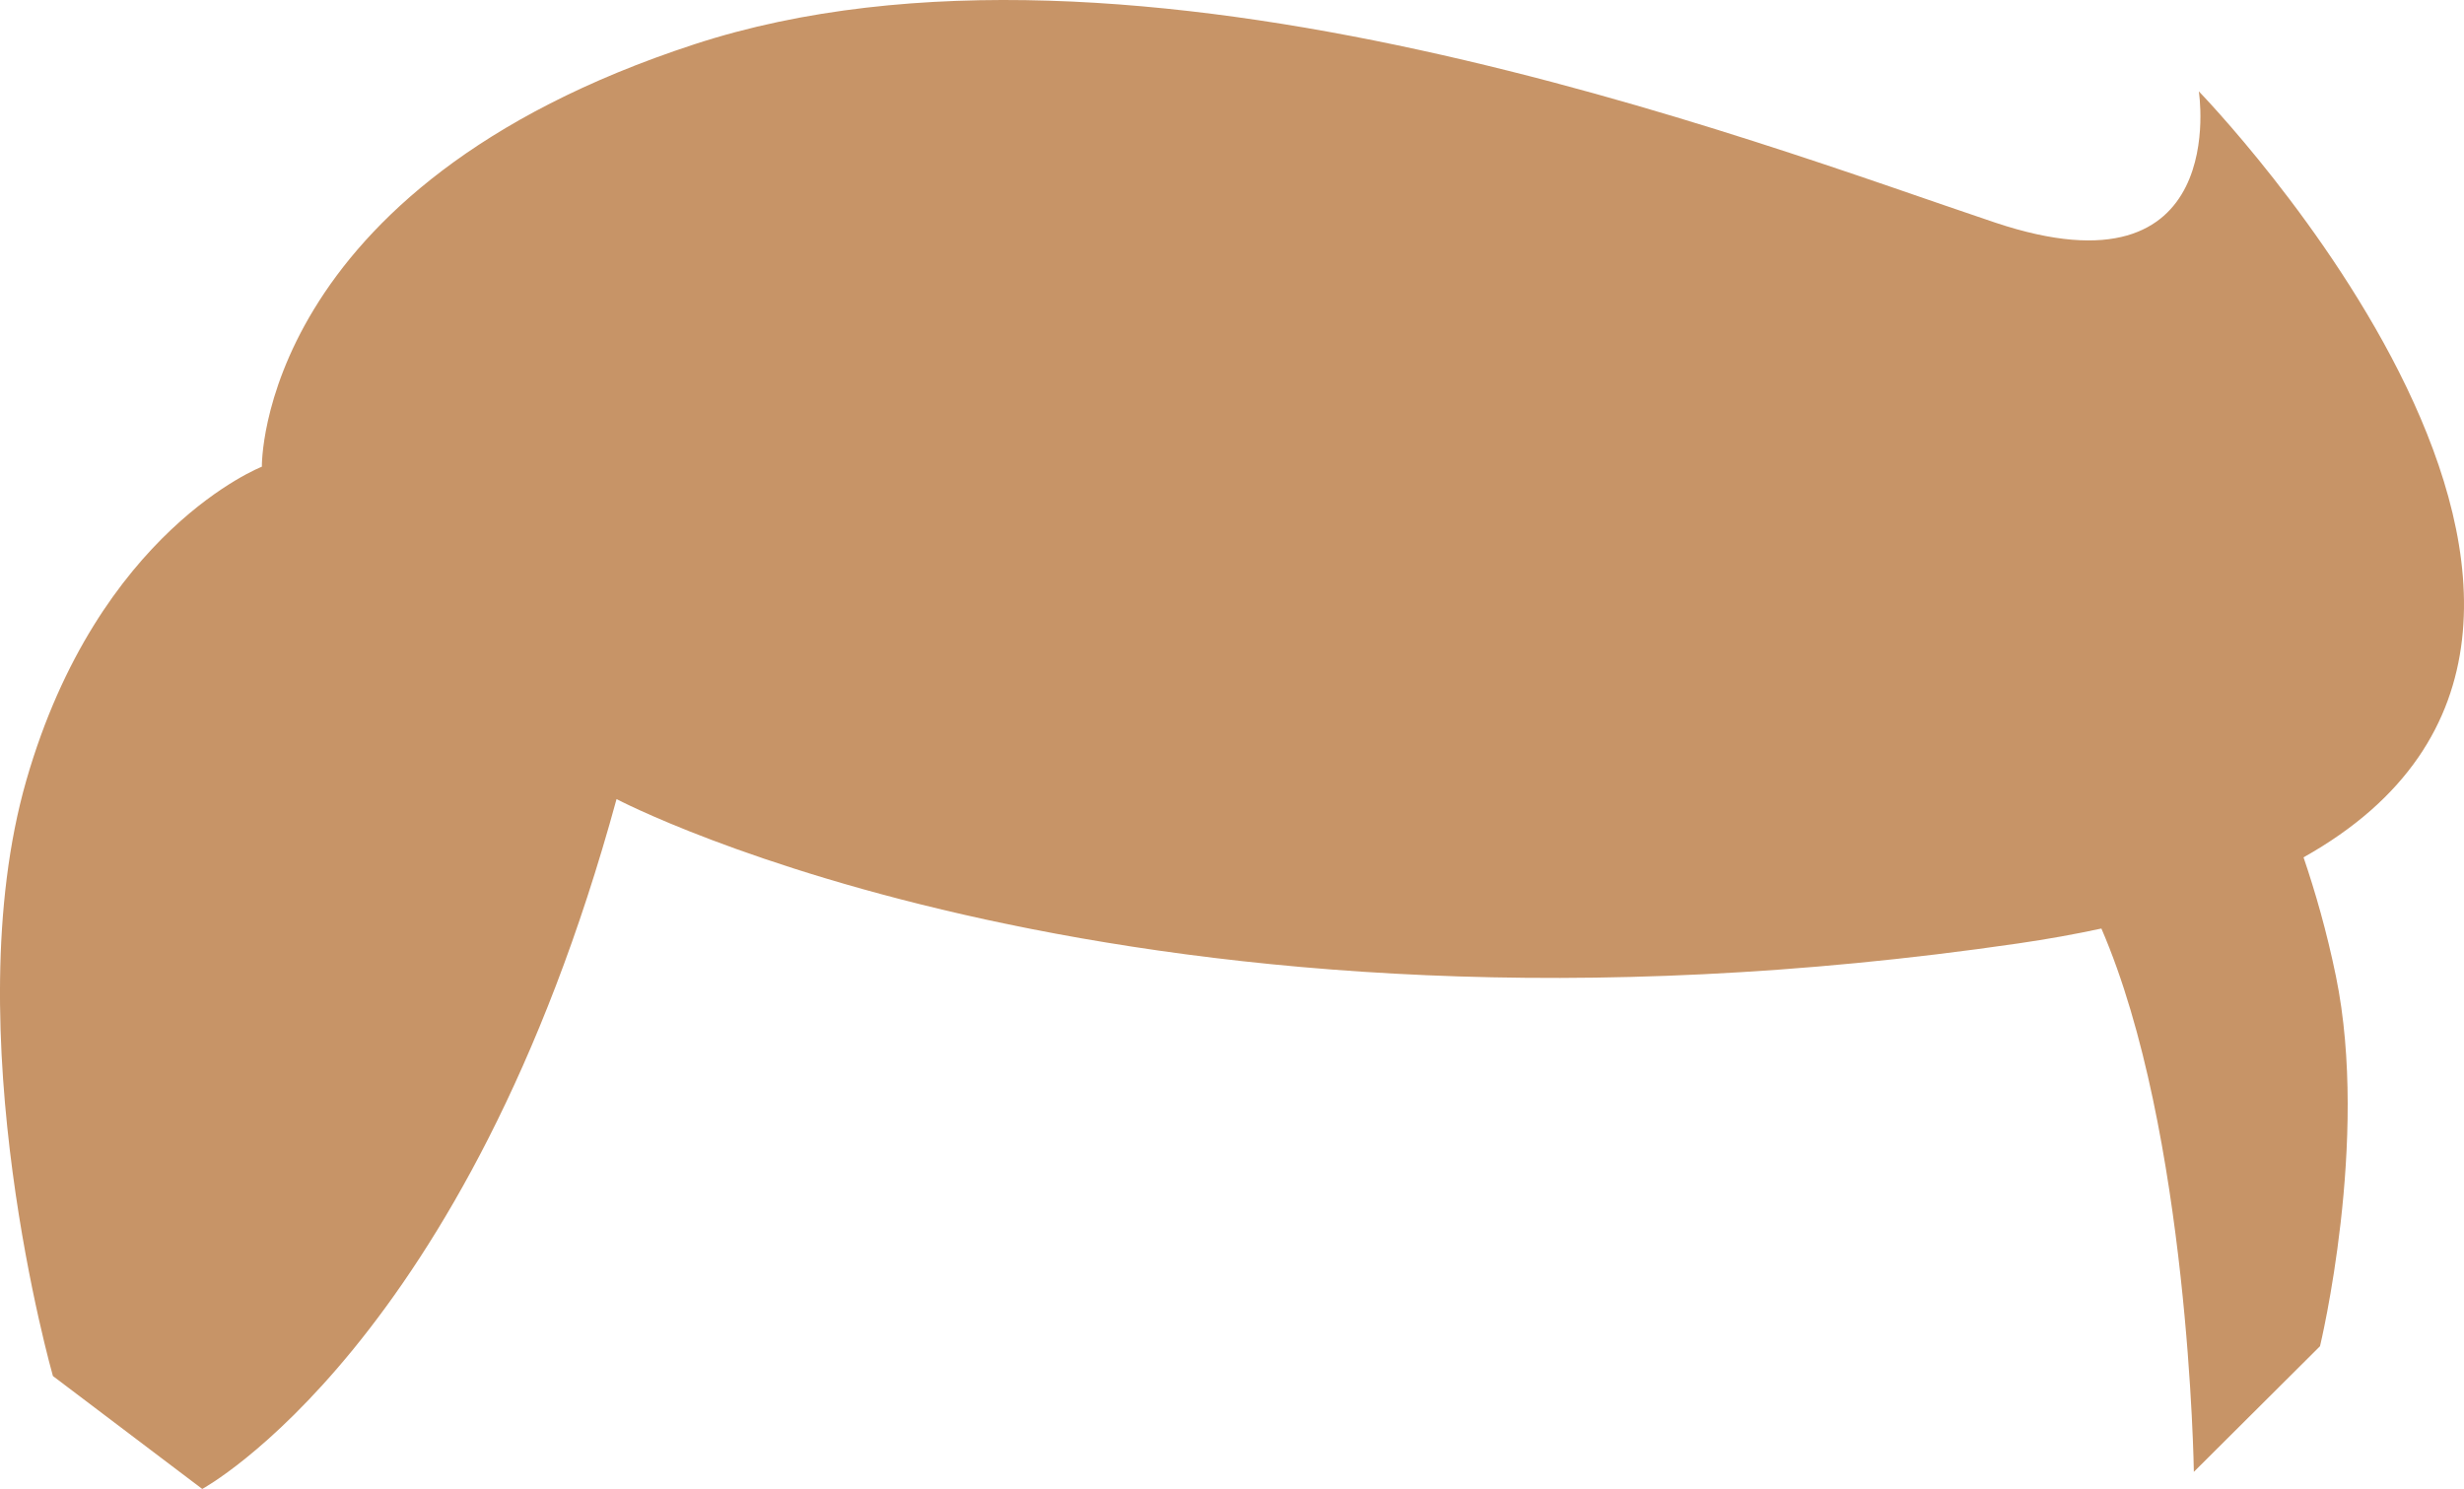 <svg version="1.1" id="图层_1" x="0px" y="0px" width="50px" height="30.22px" viewBox="0 0 50 30.22" enable-background="new 0 0 50 30.22" xml:space="preserve" xmlns="http://www.w3.org/2000/svg" xmlns:xlink="http://www.w3.org/1999/xlink" xmlns:xml="http://www.w3.org/XML/1998/namespace">
  <path fill="#C79467" d="M44.619,1.854c0,0,0.675,4.273-4.135,2.663C35.674,2.906,22.968-2.002,14.09,0.899S5.314,9.472,5.314,9.472
	s-3.32,1.288-4.781,6.37c-1.46,5.083,0.541,12.085,0.541,12.085l3.03,2.292c0,0,5.377-2.904,8.407-14.001
	c0,0,10.496,5.542,28.438,2.93c0.601-0.087,1.163-0.189,1.693-0.303c1.782,4.119,1.876,11.027,1.876,11.027l2.56-2.55
	c0,0,1.009-4.179,0.323-7.509c-0.188-0.915-0.421-1.719-0.657-2.413C55.153,12.69,44.619,1.854,44.619,1.854z" class="color c1"/>
</svg>